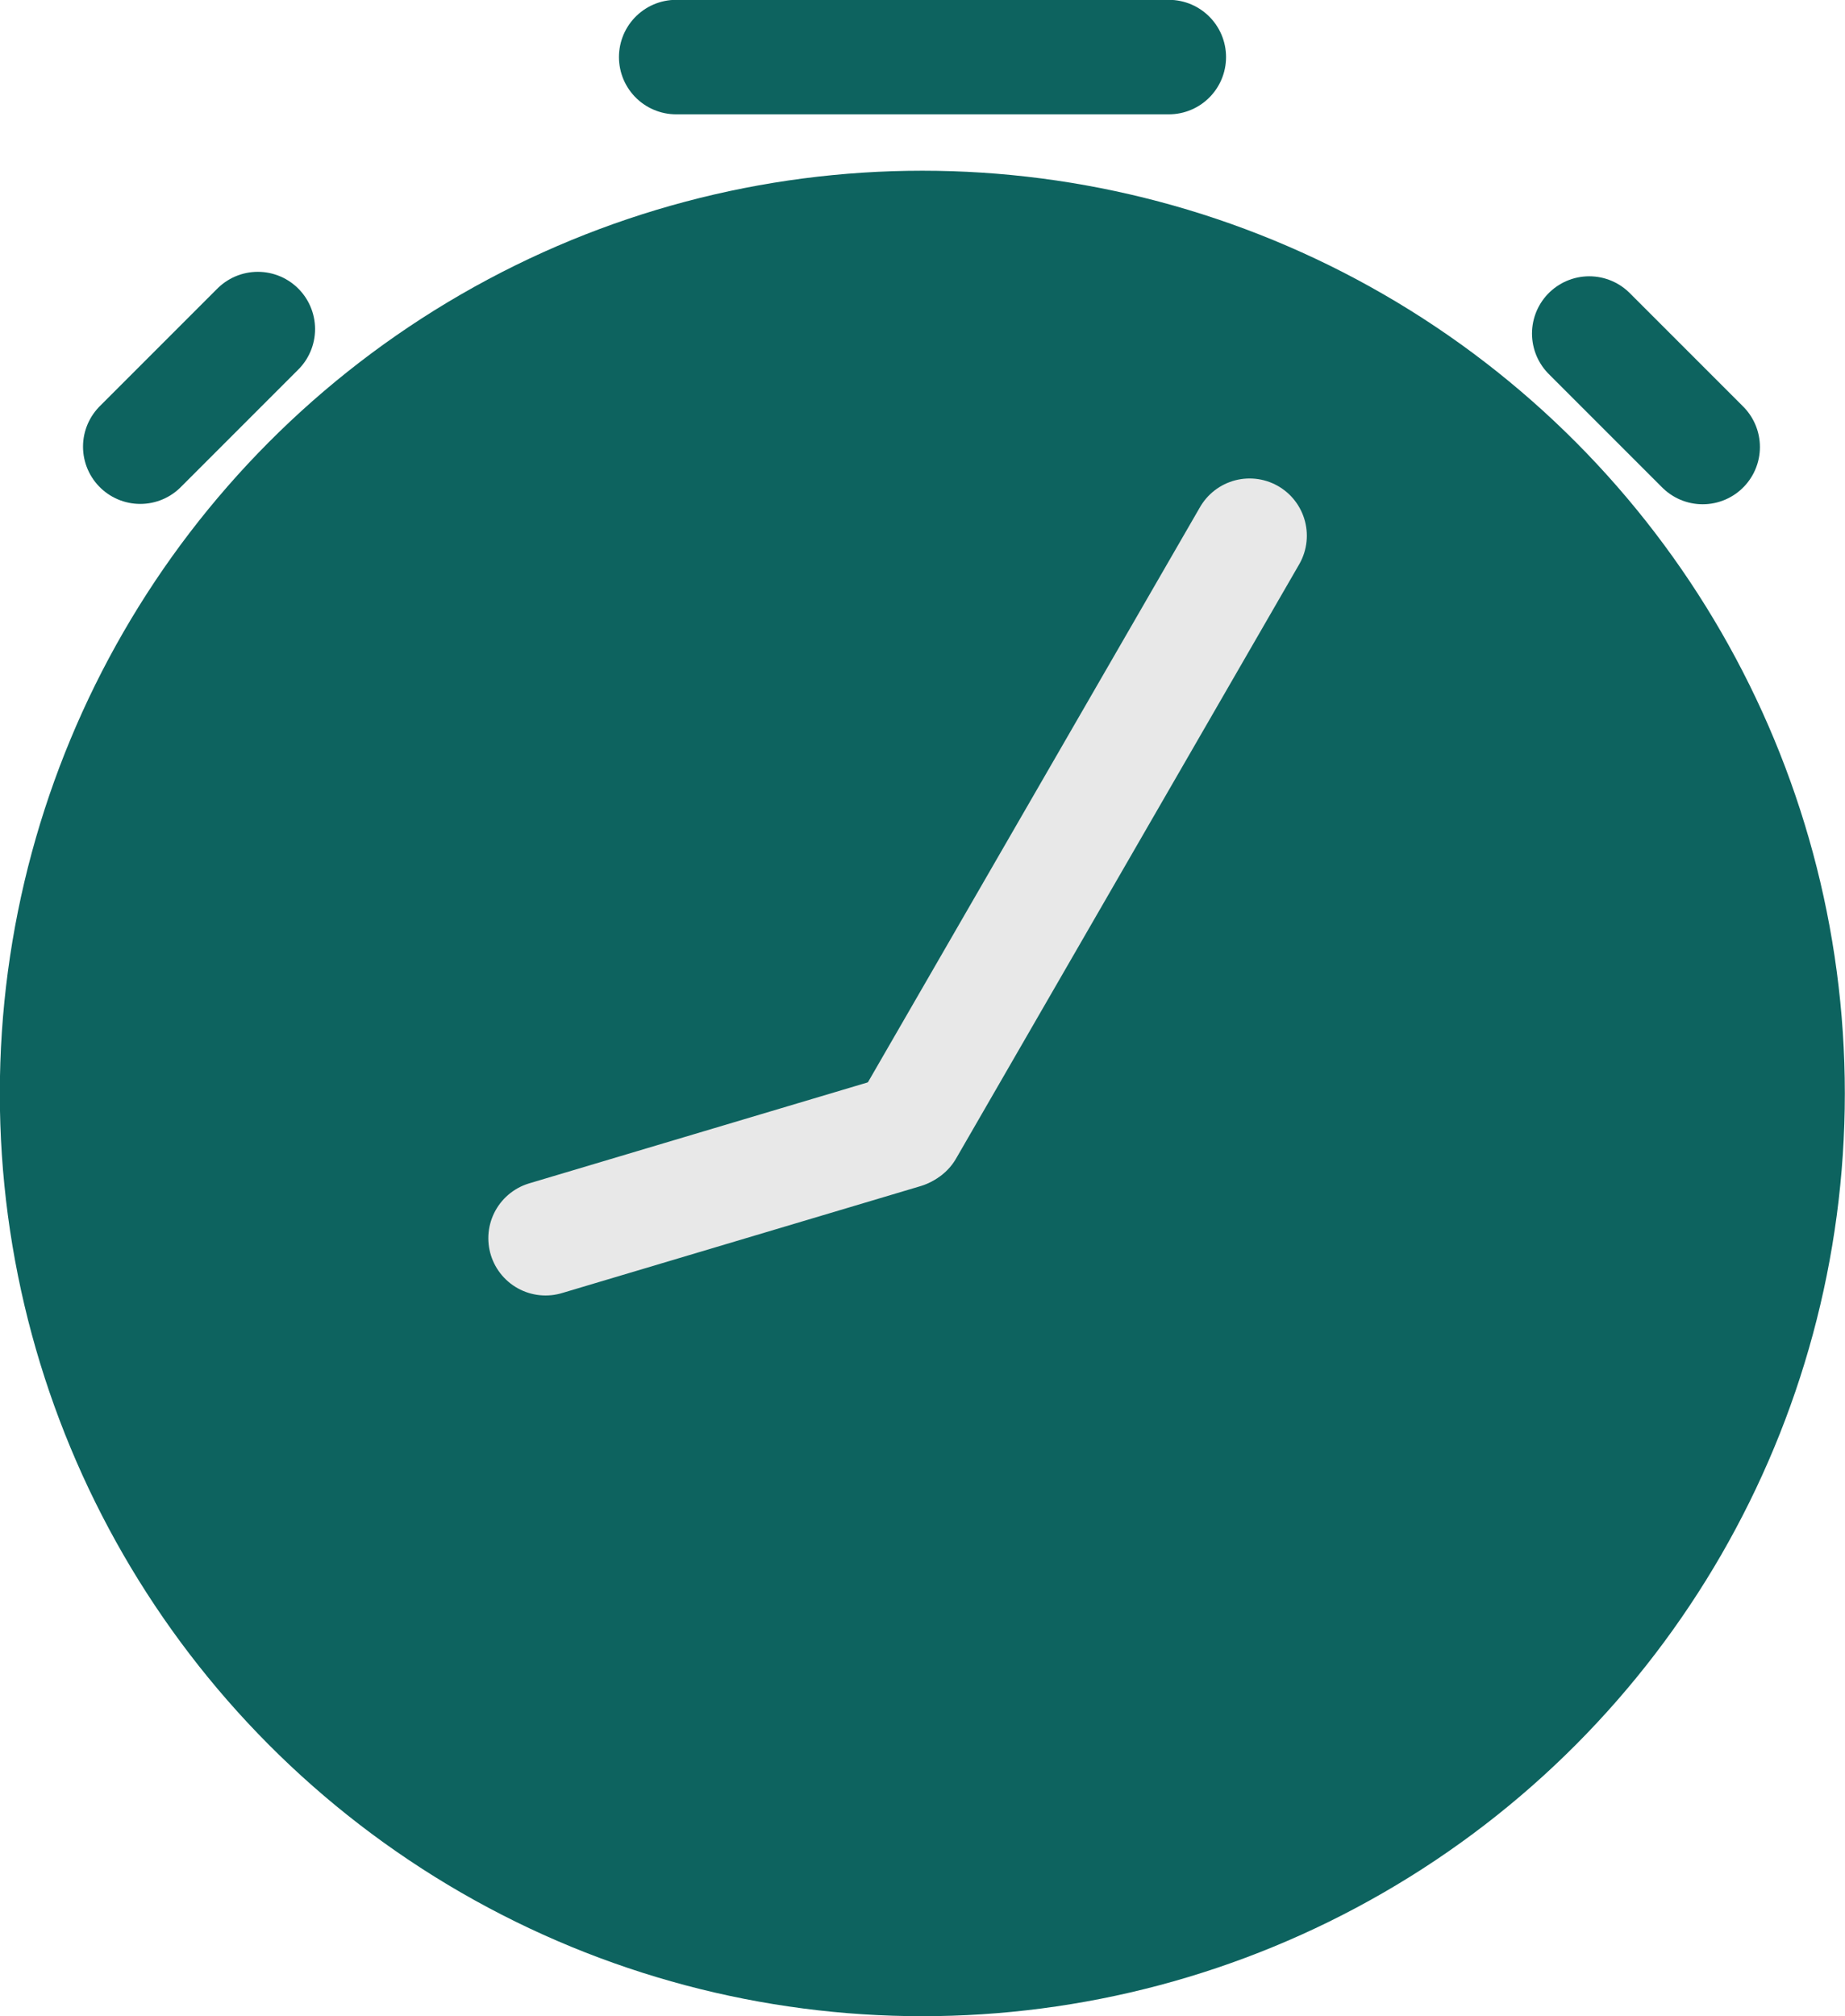 <svg xmlns="http://www.w3.org/2000/svg" viewBox="0 0 53.67 58.63"><defs><style>.cls-1{fill:#0d635f;}.cls-1,.cls-2{stroke:#0d635f;}.cls-1,.cls-2,.cls-3{stroke-linecap:round;stroke-linejoin:round;stroke-width:3.33px;}.cls-2,.cls-3{fill:none;}.cls-3{stroke:#e8e8e8;}</style></defs><g id="Layer_2" data-name="Layer 2"><circle class="cls-1" cx="26.83" cy="31.8" r="25.17"/><line class="cls-2" x1="19.67" y1="1.66" x2="34" y2="1.66"/><line class="cls-2" x1="46.23" y1="9.7" x2="49.53" y2="13"/><line class="cls-2" x1="7.5" y1="9.57" x2="4.08" y2="12.99"/><line class="cls-3" x1="36.35" y1="15.58" x2="26.37" y2="32.86"/><line class="cls-3" x1="15.87" y1="36.01" x2="26.3" y2="32.9"/></g></svg>